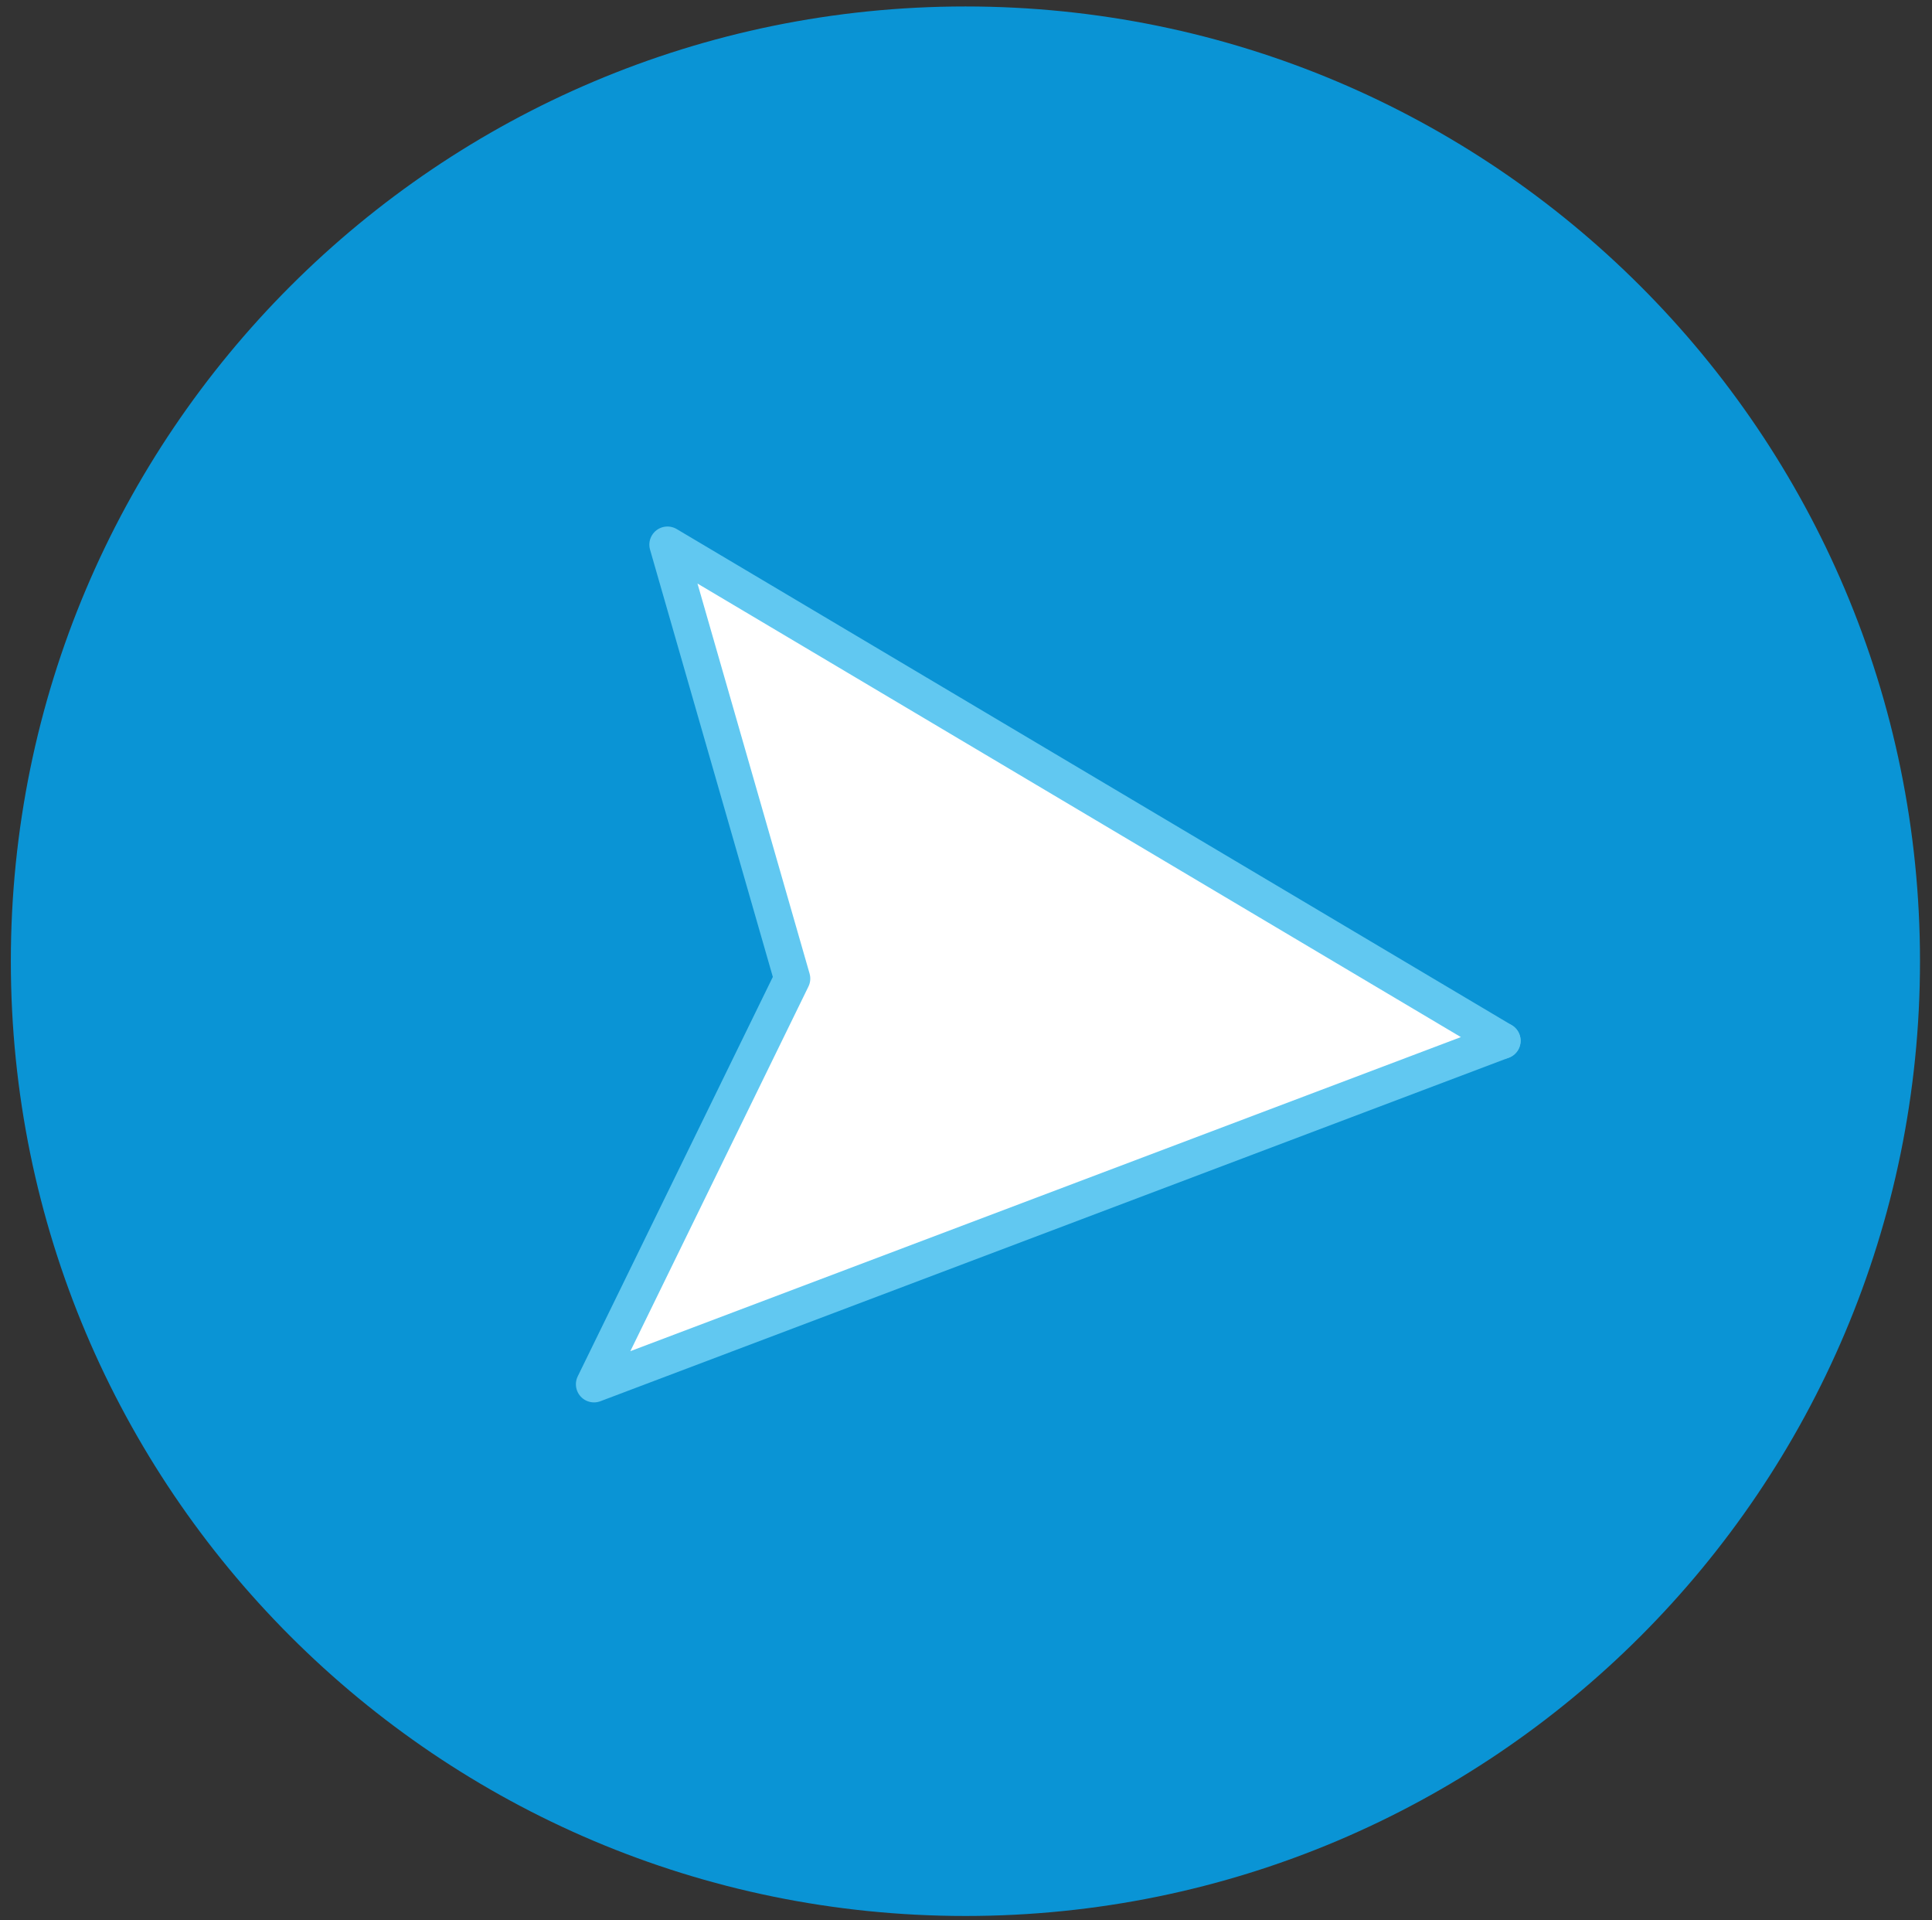<svg width="160" height="159" viewBox="0 0 160 159" fill="none" xmlns="http://www.w3.org/2000/svg">
<rect x="0" y="0" width="160" height="159" fill="#333333" stroke="none"/>
<path d="M79.952 158.643C123.612 158.643 159.006 123.249 159.006 79.589C159.006 35.929 123.612 0.535 79.952 0.535C36.292 0.535 0.898 35.929 0.898 79.589C0.898 123.249 36.292 158.643 79.952 158.643Z" fill="#0A94D5"/>
<path d="M124.43 86.173L65.604 81.027Z" fill="white"/>
<path d="M124.43 86.173L65.604 81.027" stroke="#61C8F1" stroke-width="3" stroke-linecap="round" stroke-linejoin="round"/>
<path d="M124.43 86.173L49.194 114.618L65.604 81.027L55.276 45.096L124.43 86.173Z" fill="white" stroke="#61C8F1" stroke-width="3" stroke-linecap="round" stroke-linejoin="round"/>
</svg>
